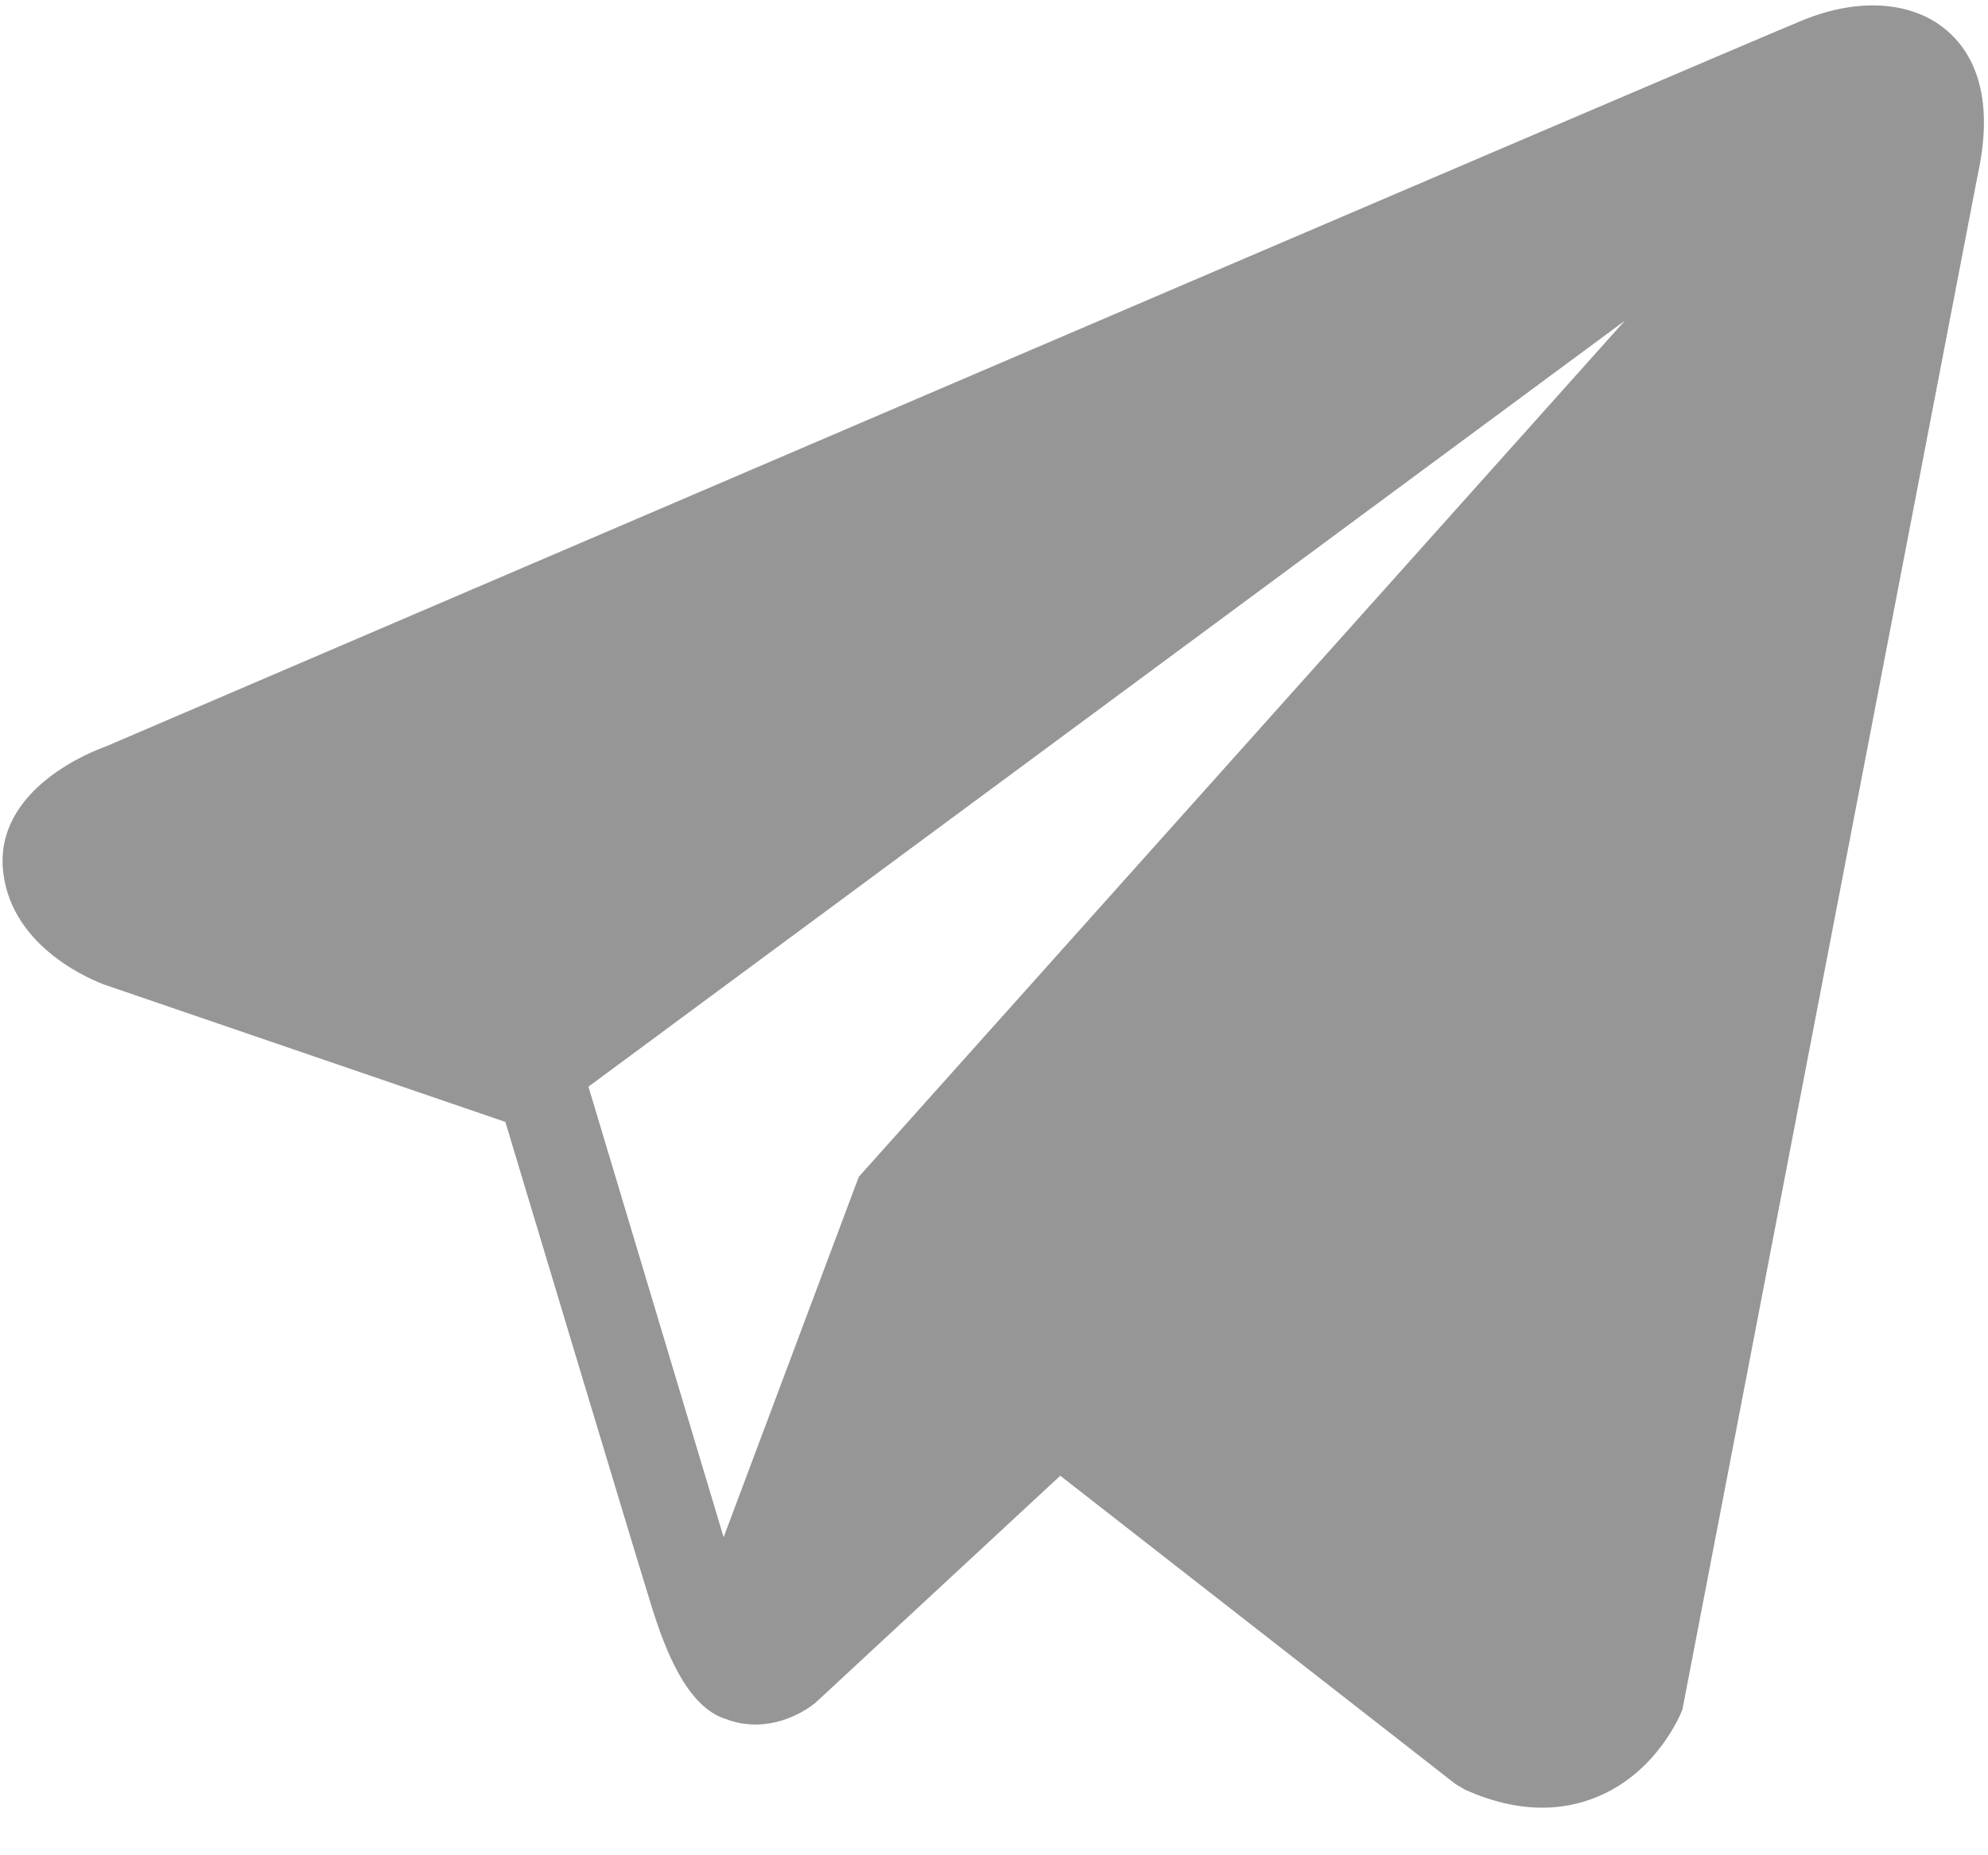 <svg width="15" height="14" viewBox="0 0 15 14" fill="none" xmlns="http://www.w3.org/2000/svg">
<path d="M14.687 0.228C14.432 0.011 14.031 -0.019 13.617 0.147H13.616C13.181 0.322 1.288 5.423 0.803 5.631C0.715 5.662 -0.054 5.949 0.025 6.588C0.096 7.164 0.714 7.403 0.79 7.431L3.813 8.466C4.014 9.134 4.754 11.597 4.917 12.124C5.019 12.452 5.185 12.883 5.477 12.972C5.732 13.07 5.987 12.98 6.151 12.851L8 11.136L10.984 13.464L11.055 13.506C11.258 13.596 11.452 13.641 11.637 13.641C11.78 13.641 11.918 13.614 12.049 13.56C12.496 13.377 12.675 12.95 12.694 12.902L14.923 1.316C15.059 0.697 14.87 0.382 14.687 0.228ZM6.48 8.88L5.46 11.6L4.44 8.2L12.26 2.42L6.48 8.88Z" fill="#969696"/>
</svg>
